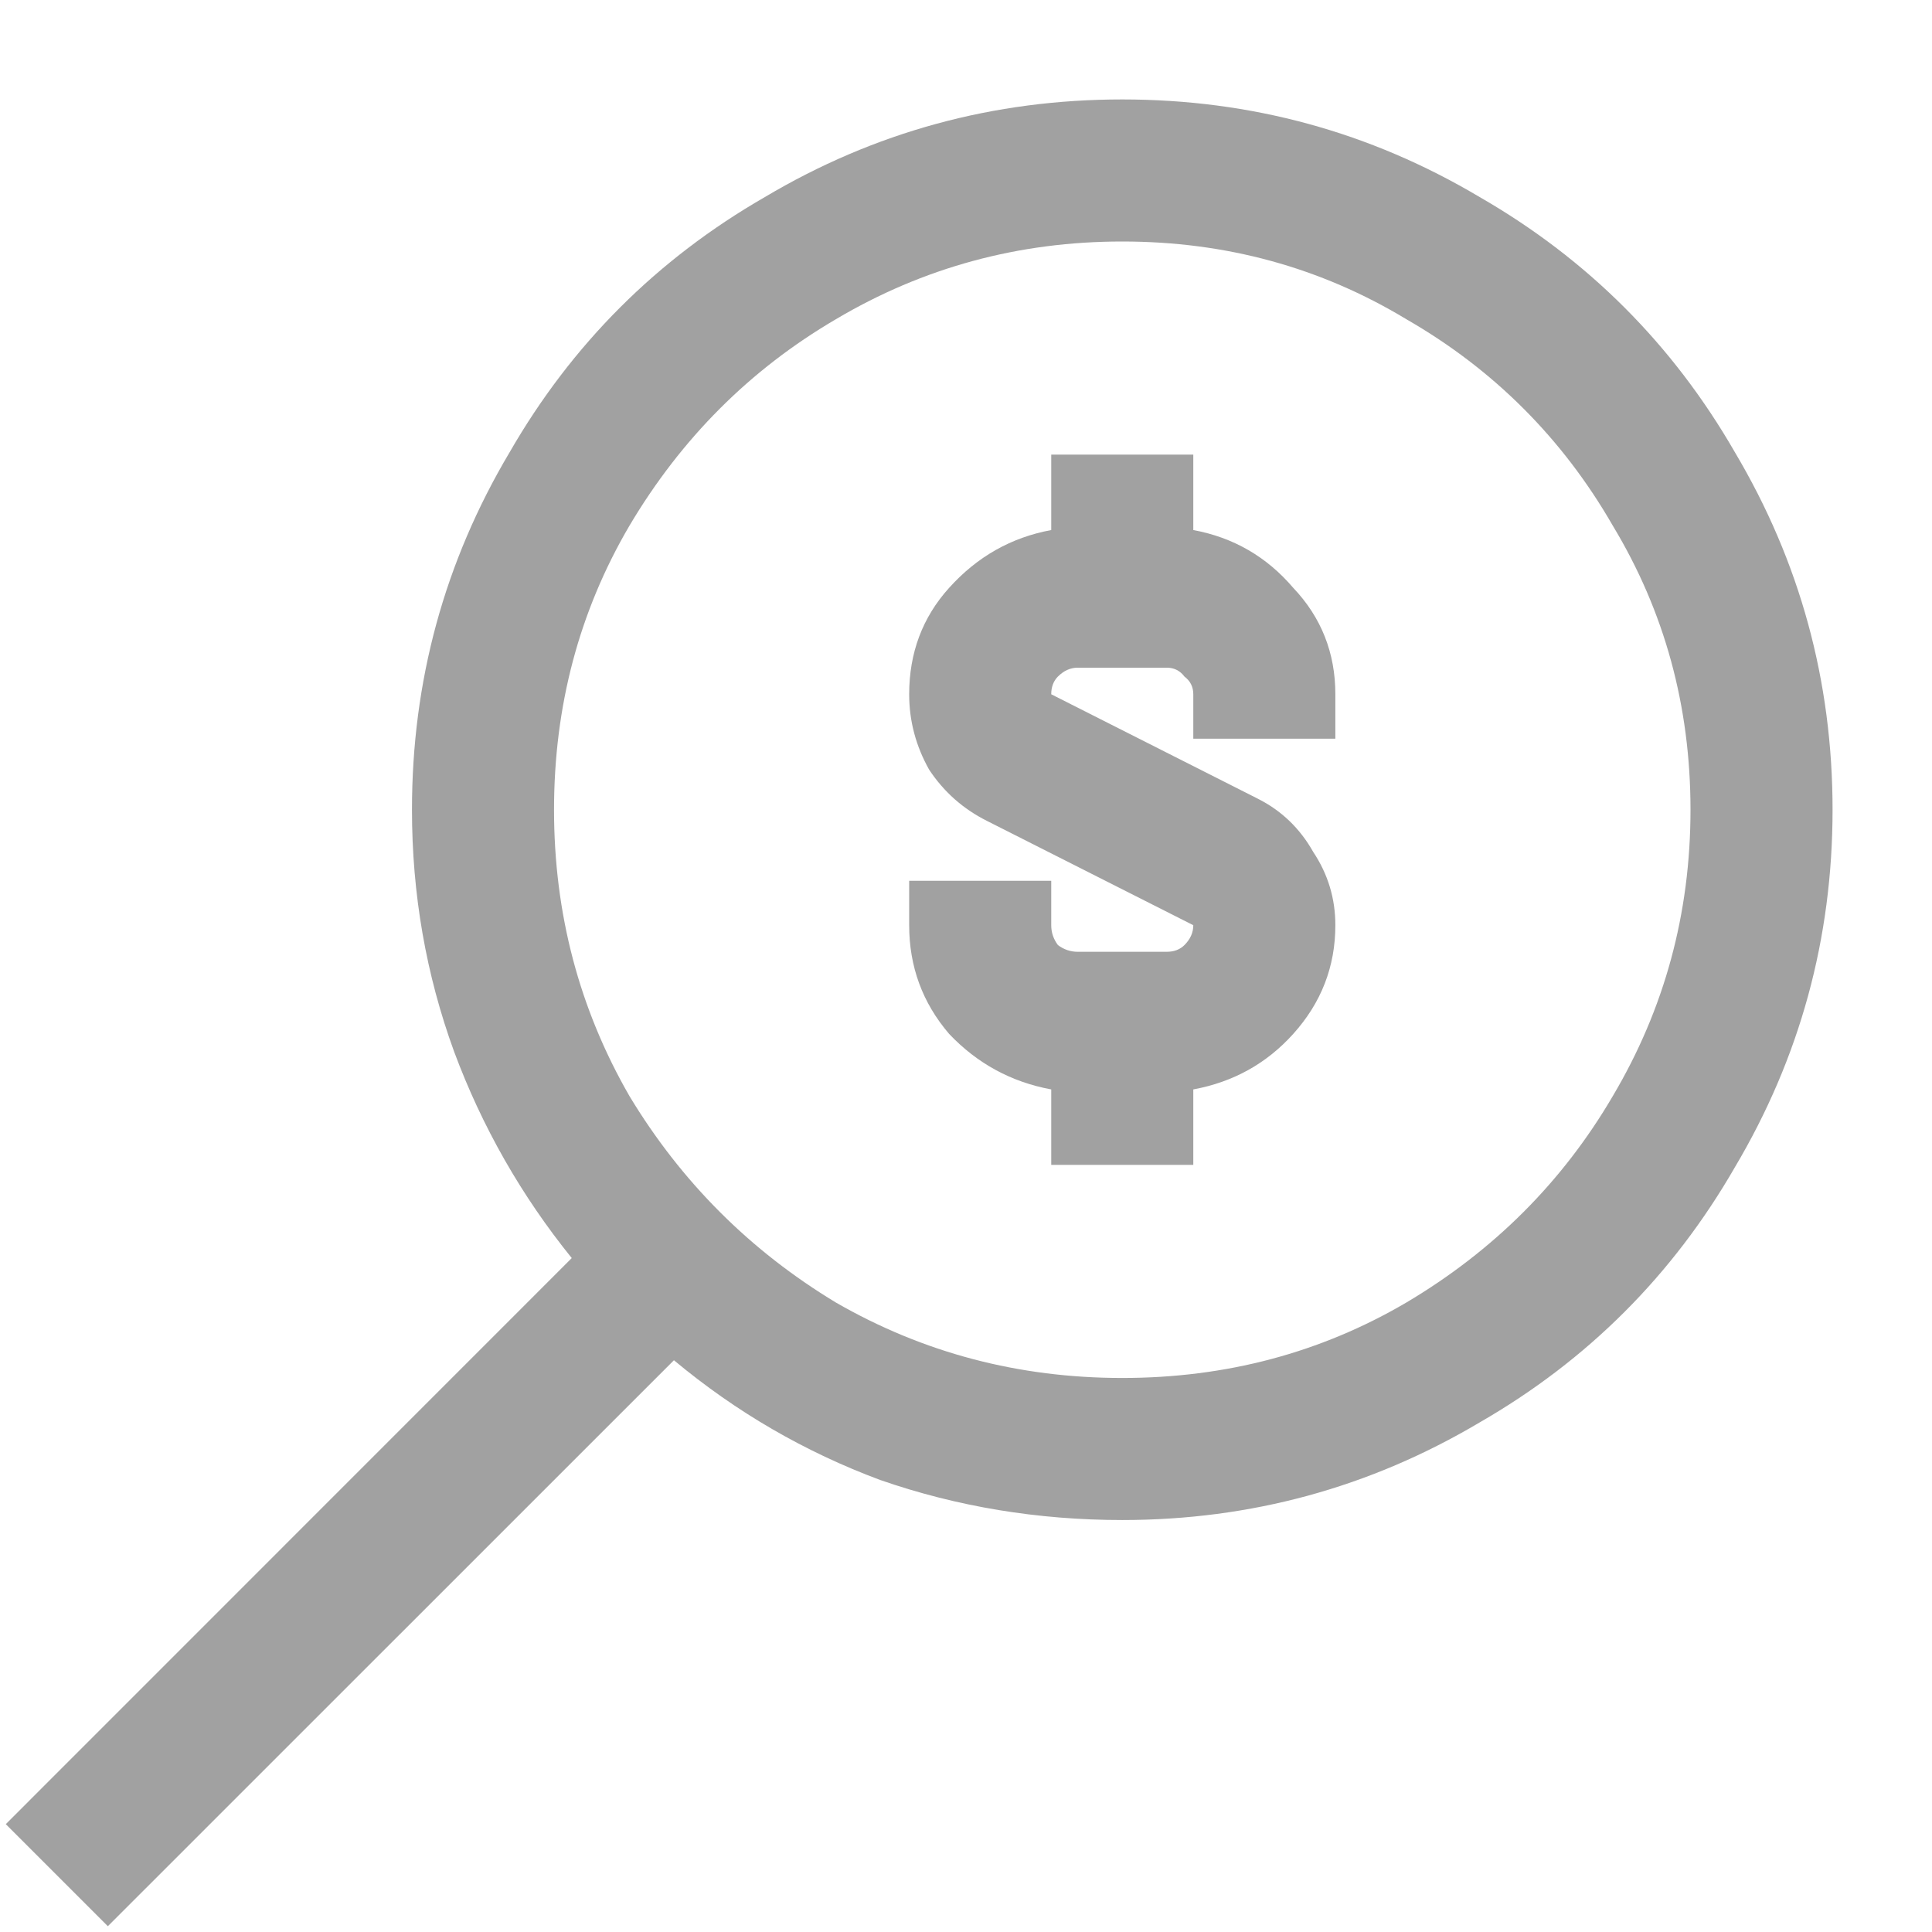 <svg width="17" height="17" viewBox="0 0 17 17" fill="none" xmlns="http://www.w3.org/2000/svg">
<path d="M9.875 0.875C8.742 0.875 7.694 1.161 6.73 1.734C5.78 2.281 5.031 3.03 4.484 3.98C3.911 4.944 3.625 5.992 3.625 7.125C3.625 7.867 3.749 8.577 3.996 9.254C4.243 9.918 4.589 10.523 5.031 11.07L0.051 16.051L0.949 16.949L5.93 11.969C6.477 12.425 7.082 12.776 7.746 13.023C8.423 13.258 9.133 13.375 9.875 13.375C11.008 13.375 12.056 13.088 13.02 12.516C13.97 11.969 14.719 11.22 15.266 10.27C15.838 9.306 16.125 8.258 16.125 7.125C16.125 5.992 15.838 4.944 15.266 3.98C14.719 3.03 13.97 2.281 13.02 1.734C12.056 1.161 11.008 0.875 9.875 0.875ZM9.875 2.125C10.787 2.125 11.62 2.353 12.375 2.809C13.143 3.251 13.749 3.857 14.191 4.625C14.647 5.38 14.875 6.214 14.875 7.125C14.875 8.036 14.647 8.876 14.191 9.645C13.749 10.4 13.143 11.005 12.375 11.461C11.62 11.904 10.787 12.125 9.875 12.125C8.964 12.125 8.124 11.904 7.355 11.461C6.6 11.005 5.995 10.4 5.539 9.645C5.096 8.876 4.875 8.036 4.875 7.125C4.875 6.214 5.096 5.38 5.539 4.625C5.995 3.857 6.6 3.251 7.355 2.809C8.124 2.353 8.964 2.125 9.875 2.125ZM9.25 4V4.664C8.898 4.729 8.599 4.898 8.352 5.172C8.117 5.432 8 5.745 8 6.109C8 6.344 8.059 6.565 8.176 6.773C8.306 6.969 8.475 7.118 8.684 7.223L10.5 8.141C10.5 8.206 10.474 8.264 10.422 8.316C10.383 8.355 10.331 8.375 10.266 8.375H9.484C9.419 8.375 9.361 8.355 9.309 8.316C9.27 8.264 9.25 8.206 9.25 8.141V7.75H8V8.141C8 8.505 8.117 8.824 8.352 9.098C8.599 9.358 8.898 9.521 9.25 9.586V10.25H10.5V9.586C10.852 9.521 11.145 9.358 11.379 9.098C11.626 8.824 11.75 8.505 11.75 8.141C11.75 7.906 11.685 7.691 11.555 7.496C11.438 7.288 11.275 7.132 11.066 7.027L9.25 6.109C9.25 6.044 9.27 5.992 9.309 5.953C9.361 5.901 9.419 5.875 9.484 5.875H10.266C10.331 5.875 10.383 5.901 10.422 5.953C10.474 5.992 10.5 6.044 10.5 6.109V6.5H11.75V6.109C11.75 5.745 11.626 5.432 11.379 5.172C11.145 4.898 10.852 4.729 10.5 4.664V4H9.25Z" fill="#444444" fill-opacity="0.5"/>
</svg>
